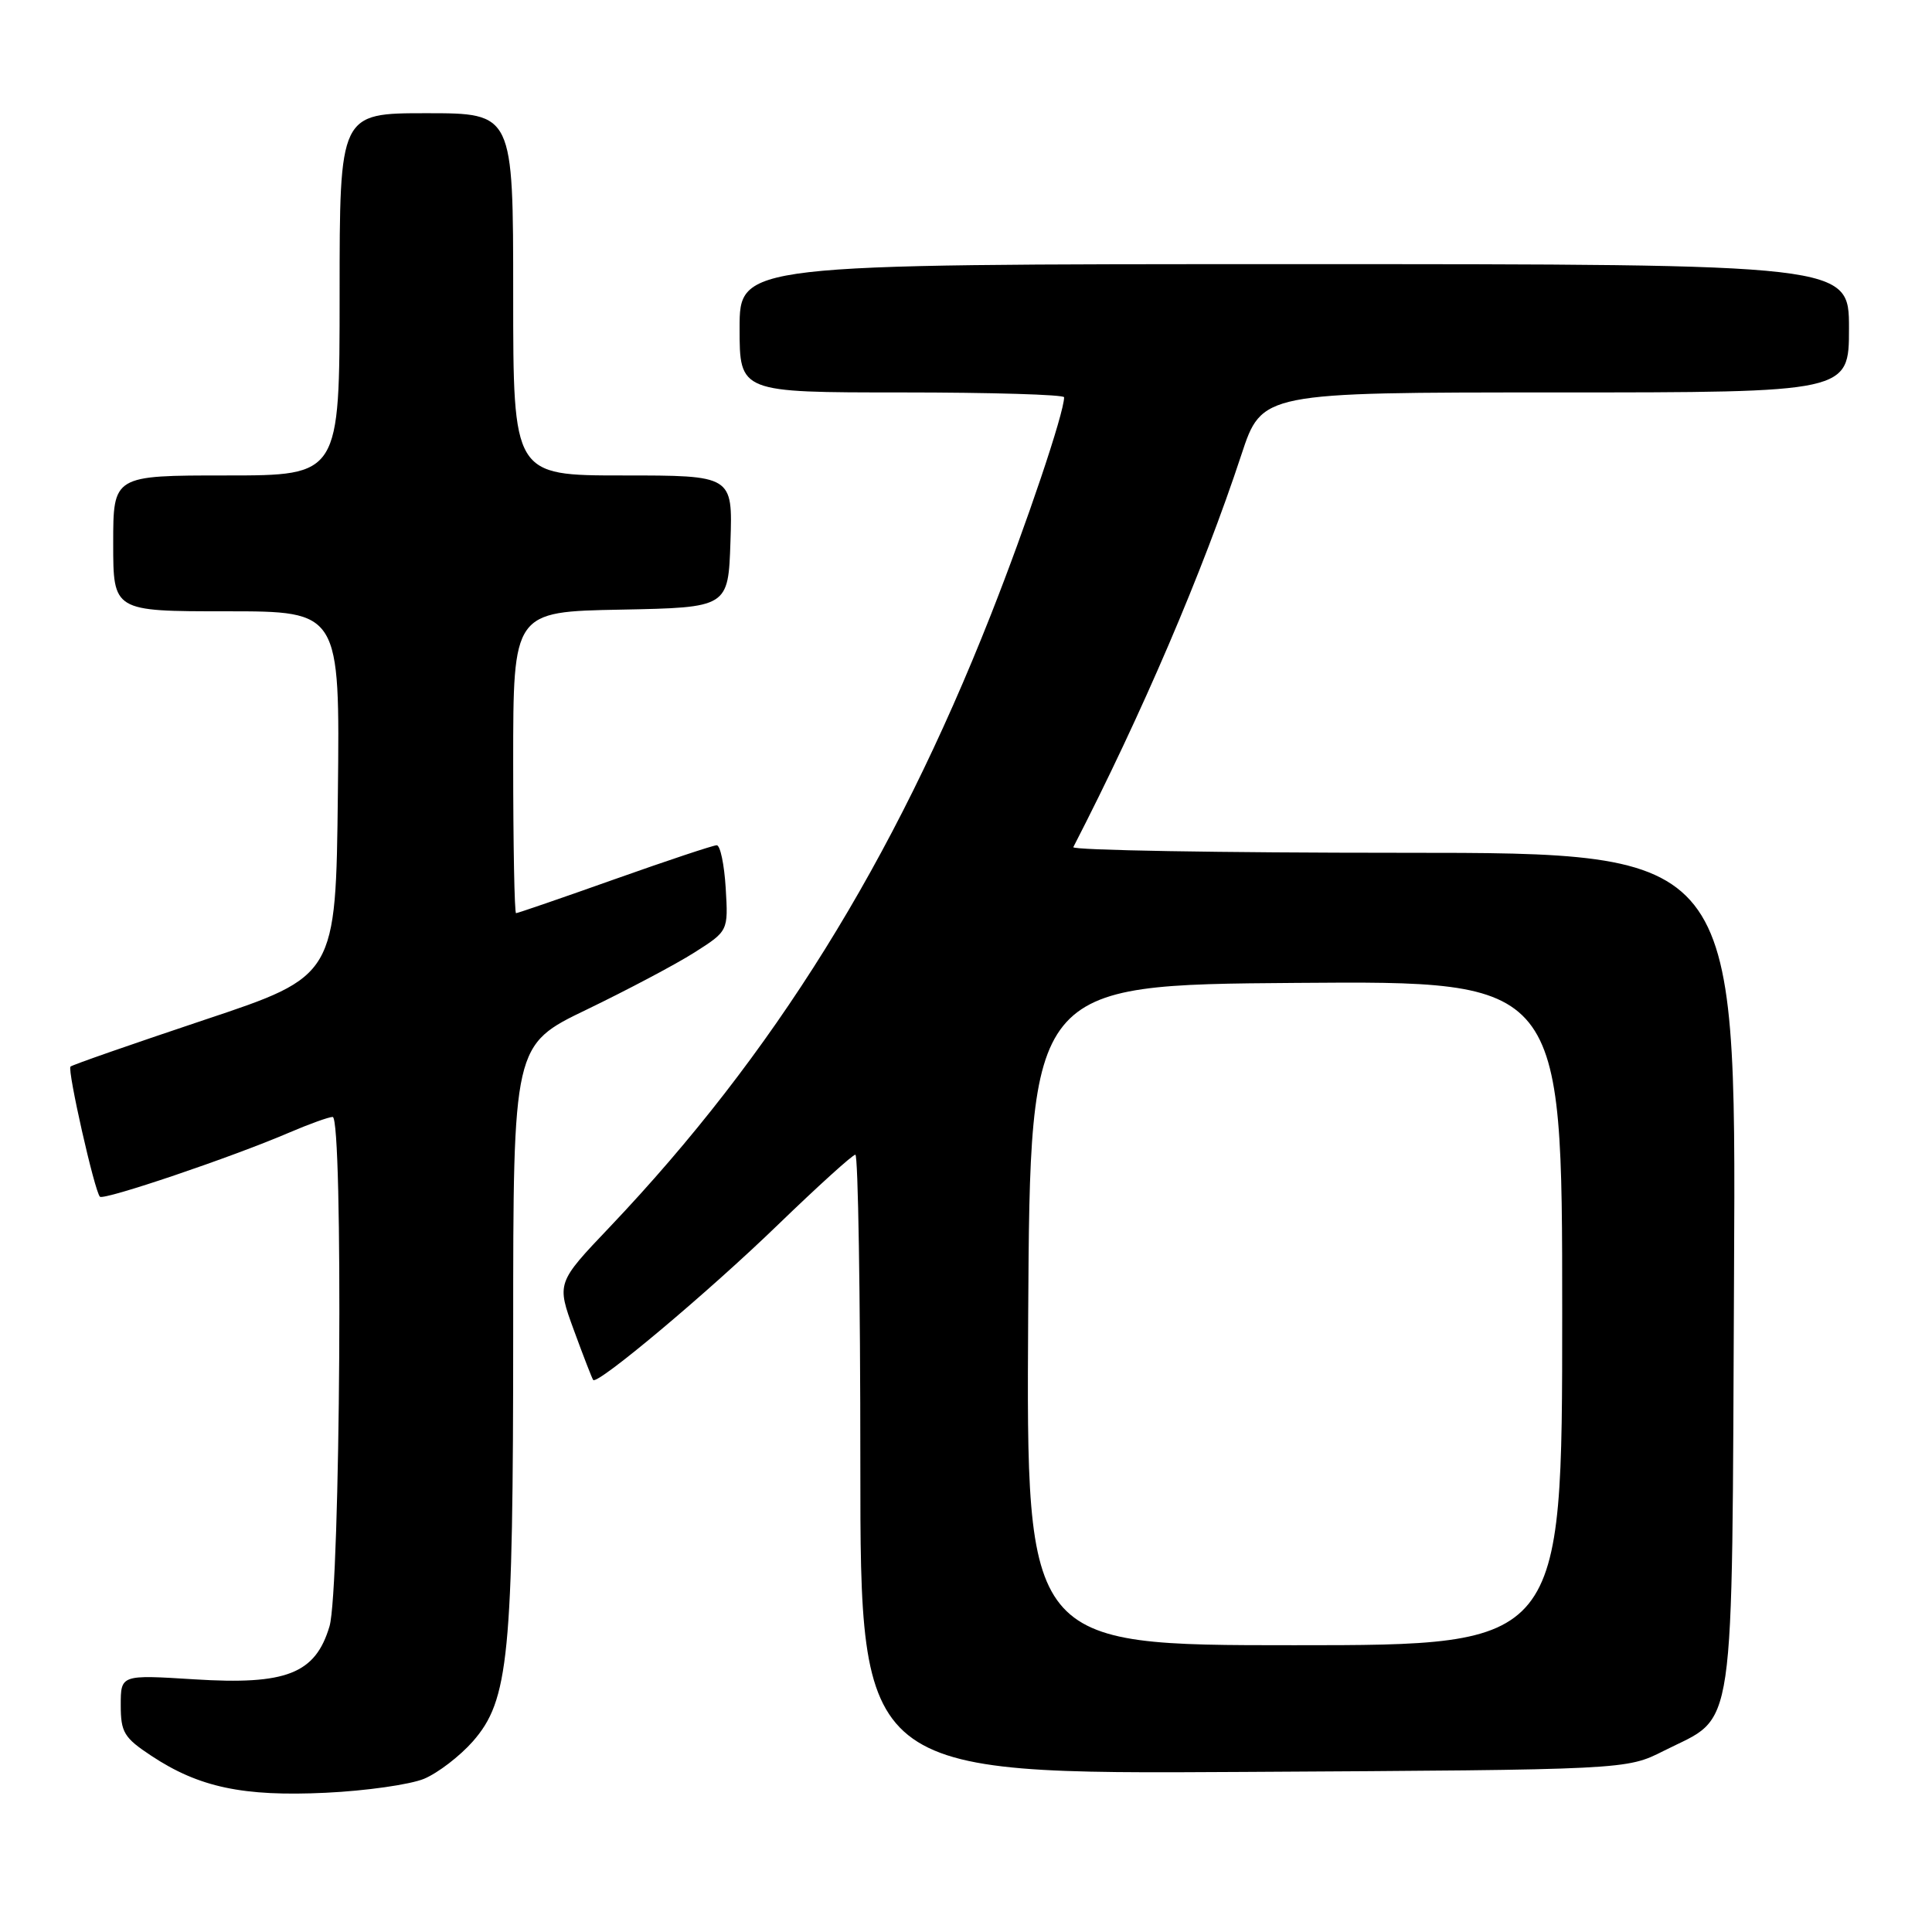 <?xml version="1.0" encoding="UTF-8" standalone="no"?>
<!DOCTYPE svg PUBLIC "-//W3C//DTD SVG 1.1//EN" "http://www.w3.org/Graphics/SVG/1.1/DTD/svg11.dtd" >
<svg xmlns="http://www.w3.org/2000/svg" xmlns:xlink="http://www.w3.org/1999/xlink" version="1.1" viewBox="0 0 256 256">
 <g >
 <path fill="currentColor"
d=" M 56.19 235.70 C 58.03 234.93 60.93 232.70 62.65 230.75 C 67.43 225.30 68.00 219.49 68.00 176.40 C 68.00 138.46 68.00 138.46 77.75 133.77 C 83.11 131.18 89.53 127.79 92.00 126.22 C 96.50 123.36 96.50 123.36 96.16 117.68 C 95.97 114.56 95.44 112.00 94.97 112.00 C 94.51 112.00 88.42 114.03 81.45 116.50 C 74.47 118.98 68.59 121.00 68.38 121.00 C 68.17 121.00 68.00 112.01 68.00 101.03 C 68.00 81.05 68.00 81.05 82.25 80.78 C 96.50 80.50 96.50 80.50 96.79 71.75 C 97.08 63.00 97.08 63.00 82.54 63.00 C 68.00 63.00 68.00 63.00 68.00 39.00 C 68.00 15.00 68.00 15.00 56.50 15.00 C 45.00 15.00 45.00 15.00 45.00 39.00 C 45.00 63.00 45.00 63.00 30.00 63.00 C 15.00 63.00 15.00 63.00 15.00 72.00 C 15.00 81.00 15.00 81.00 30.02 81.00 C 45.04 81.00 45.04 81.00 44.77 105.16 C 44.50 129.33 44.50 129.33 27.11 135.13 C 17.55 138.33 9.55 141.11 9.34 141.33 C 8.90 141.77 12.53 157.86 13.24 158.57 C 13.75 159.08 30.70 153.35 38.33 150.07 C 40.99 148.93 43.58 148.00 44.08 148.00 C 45.50 148.00 45.11 210.62 43.66 215.50 C 41.79 221.78 37.94 223.29 25.75 222.52 C 16.00 221.91 16.00 221.91 16.00 225.94 C 16.00 229.54 16.43 230.26 20.05 232.65 C 26.36 236.83 32.21 238.07 43.17 237.55 C 48.49 237.30 54.35 236.46 56.19 235.70 Z  M 220.45 232.00 C 230.12 227.11 229.46 231.62 229.77 168.43 C 230.05 113.00 230.05 113.00 185.94 113.00 C 161.68 113.00 142.01 112.66 142.22 112.25 C 151.32 94.57 159.39 75.73 164.49 60.25 C 167.21 52.00 167.21 52.00 206.11 52.00 C 245.00 52.00 245.00 52.00 245.00 43.50 C 245.00 35.00 245.00 35.00 171.50 35.00 C 98.00 35.00 98.00 35.00 98.00 43.50 C 98.00 52.00 98.00 52.00 119.50 52.00 C 131.32 52.00 141.00 52.29 141.00 52.64 C 141.00 54.71 136.04 69.43 131.28 81.50 C 118.37 114.23 102.48 139.75 80.82 162.56 C 73.75 169.99 73.75 169.99 76.04 176.25 C 77.30 179.69 78.45 182.66 78.60 182.85 C 79.14 183.57 93.87 171.21 103.09 162.28 C 108.37 157.18 112.98 153.00 113.34 153.00 C 113.70 153.00 114.00 171.47 114.00 194.04 C 114.00 235.09 114.00 235.09 164.75 234.79 C 215.50 234.50 215.50 234.50 220.45 232.00 Z  M 136.24 174.25 C 136.50 130.50 136.50 130.50 171.75 130.24 C 207.00 129.97 207.00 129.97 207.00 173.99 C 207.00 218.00 207.00 218.00 171.49 218.00 C 135.98 218.00 135.98 218.00 136.24 174.25 Z "/>
</g>
</svg>